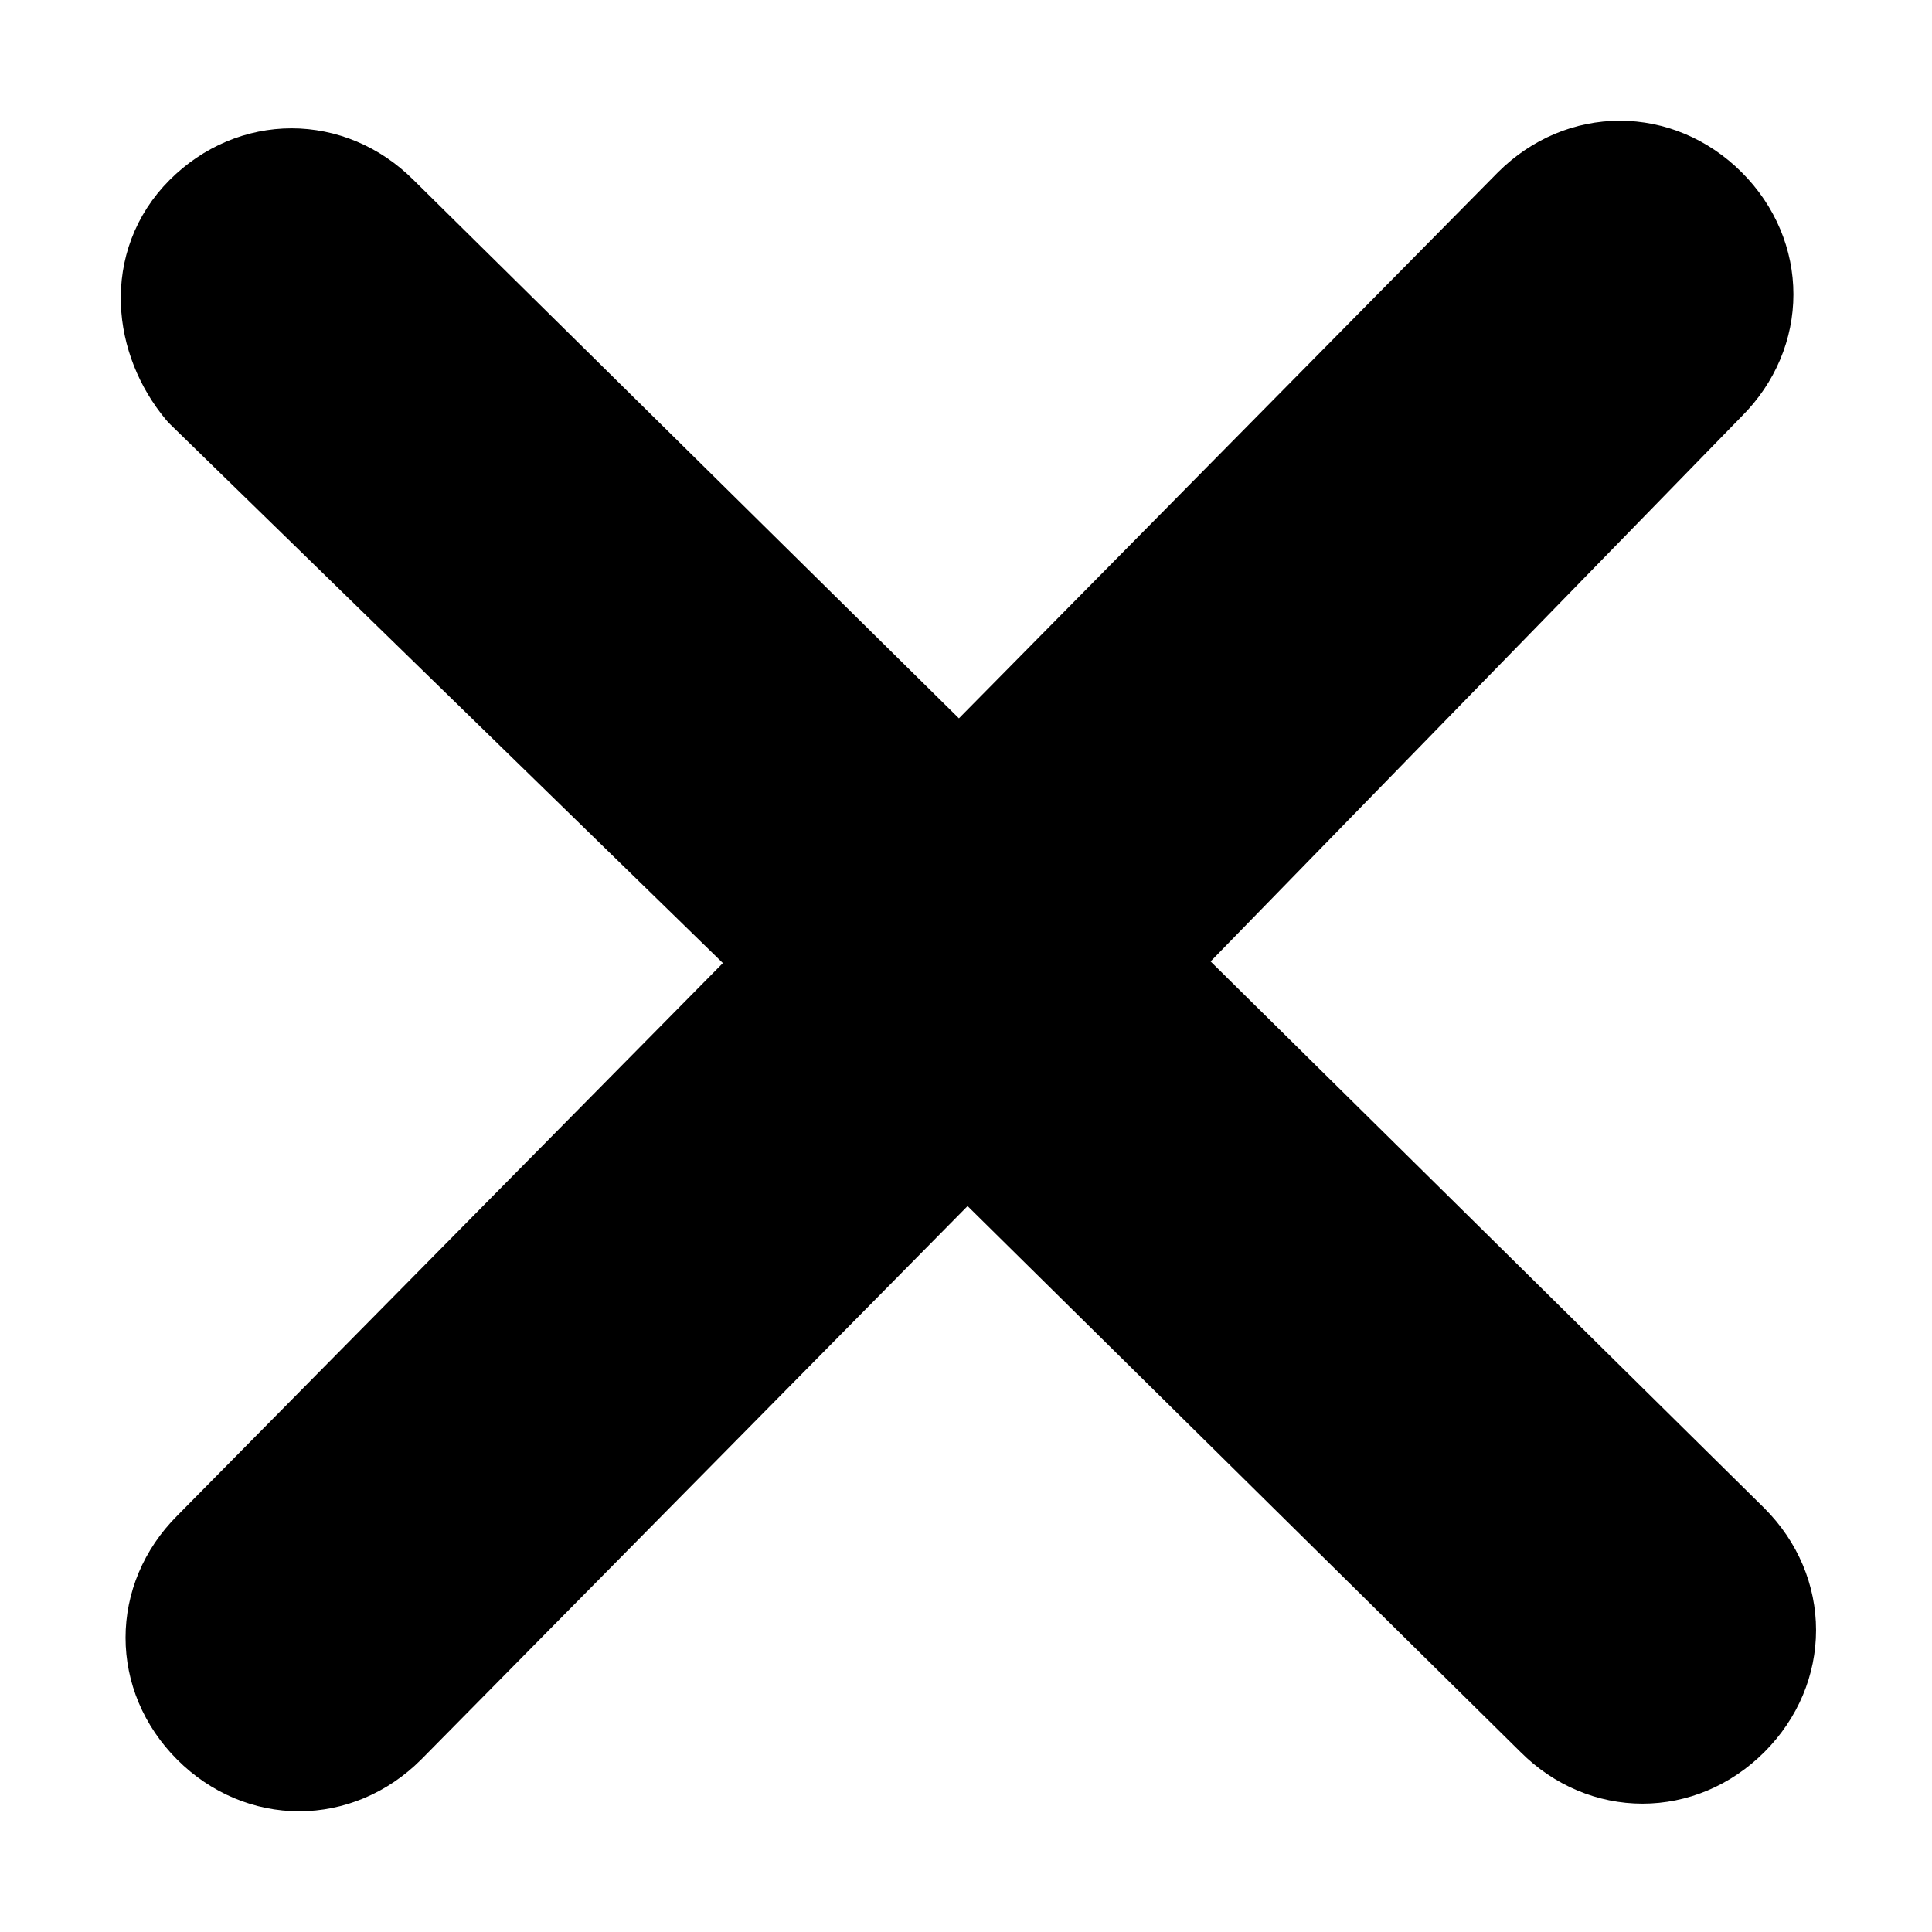 <svg width="32" height="32" viewBox="0 0 32 32" fill="none" xmlns="http://www.w3.org/2000/svg">
<path d="M28.142 3.562C28.892 4.312 28.892 5.438 28.142 6.188L18.642 15.938L28.517 25.688C29.267 26.438 29.267 27.562 28.517 28.312C27.767 29.062 26.642 29.062 25.892 28.312L16.017 18.562L6.267 28.438C5.517 29.188 4.392 29.188 3.642 28.438C2.892 27.688 2.892 26.562 3.642 25.812L13.392 15.938L3.517 6.312C2.892 5.562 2.767 4.438 3.517 3.688C4.267 2.938 5.392 2.938 6.142 3.688L15.892 13.312L25.517 3.562C26.267 2.812 27.392 2.812 28.142 3.562Z" fill="currentColor" stroke="currentColor" stroke-width="2" stroke-miterlimit="10" stroke-linecap="round" stroke-linejoin="round"/>
</svg>
